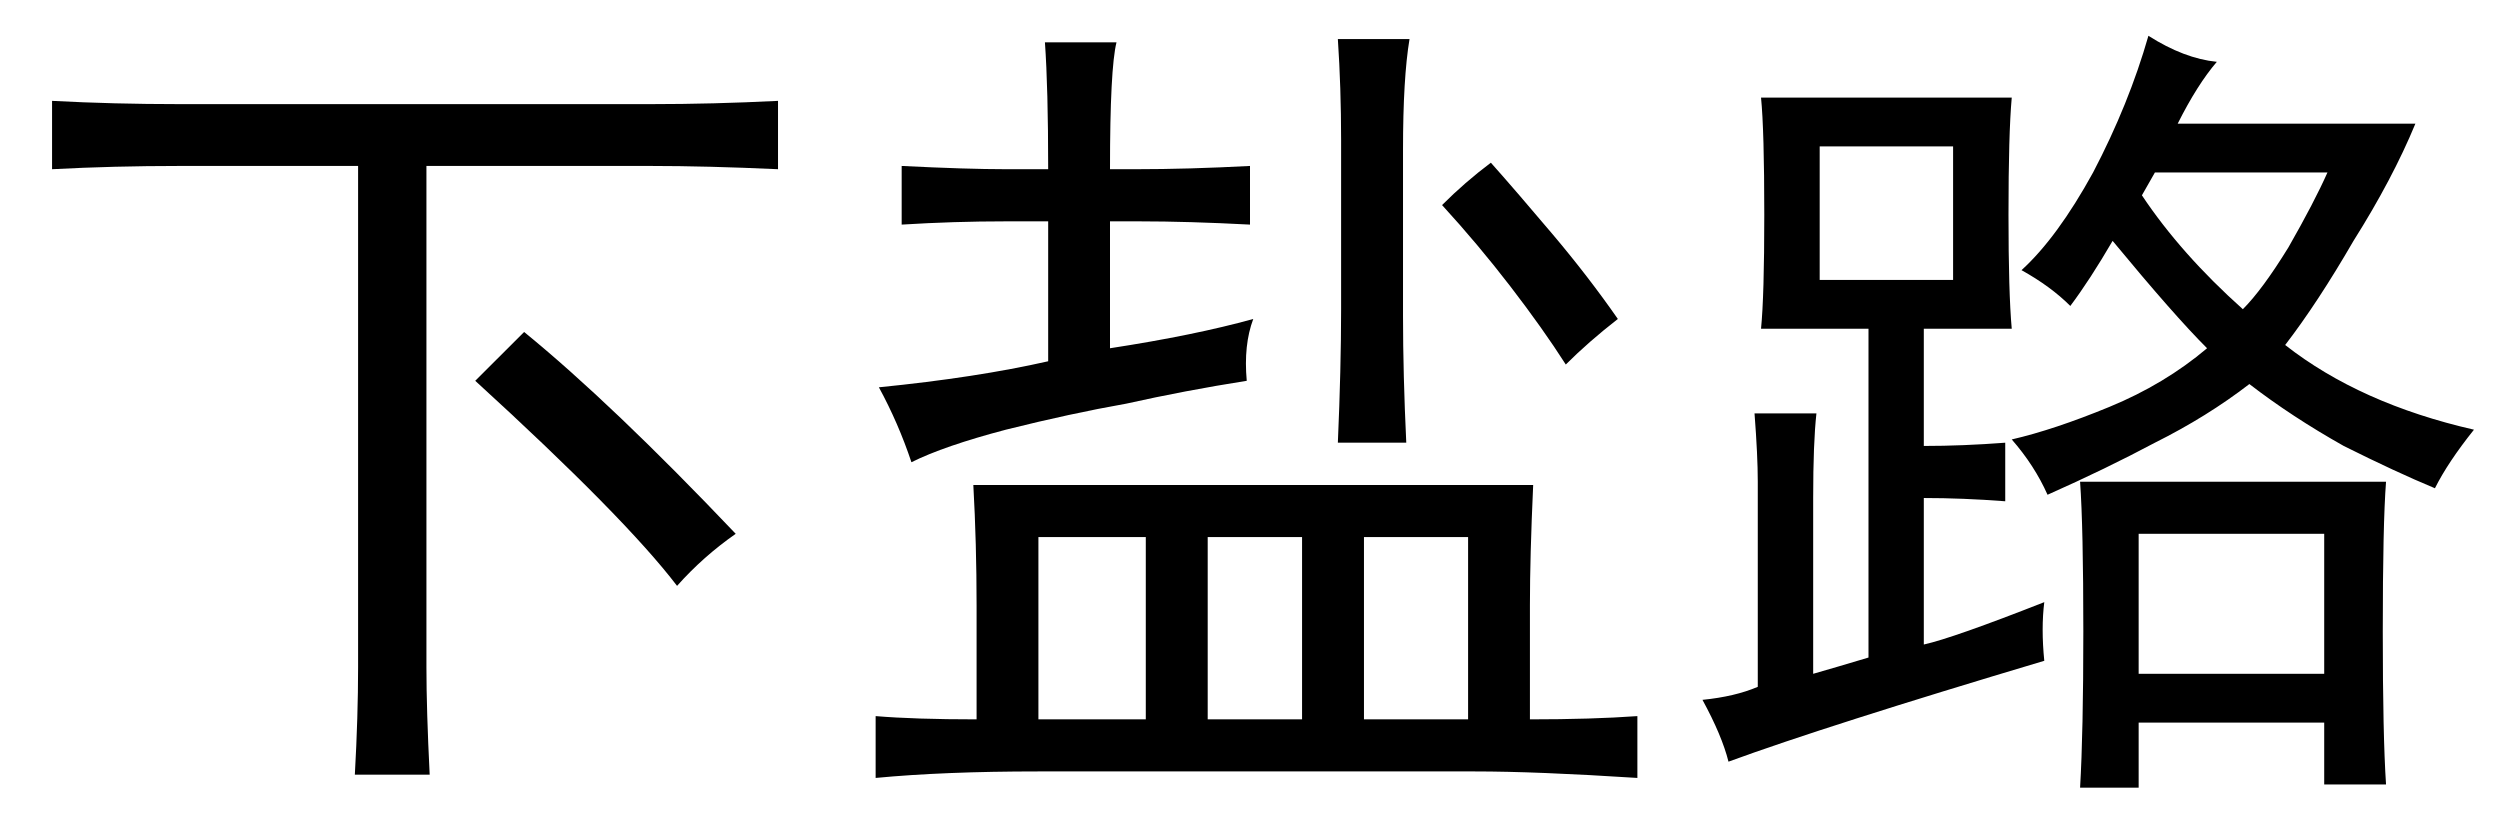 <?xml version='1.0' encoding='UTF-8'?>
<!-- This file was generated by dvisvgm 2.3.5 -->
<svg height='10.5pt' version='1.1' viewBox='-72 -72.451 31.5 10.5' width='31.5pt' xmlns='http://www.w3.org/2000/svg' xmlns:xlink='http://www.w3.org/1999/xlink'>
<defs>
<path d='M8.203 -7.711Q8.982 -7.711 9.803 -7.752V-6.891Q8.9 -6.932 8.203 -6.932H5.373V-0.615Q5.373 -0.082 5.414 0.738H4.471Q4.512 0 4.512 -0.615V-6.932H2.256Q1.436 -6.932 0.656 -6.891V-7.752Q1.436 -7.711 2.256 -7.711H8.203ZM9.27 -2.297Q8.859 -2.01 8.531 -1.641Q7.875 -2.502 5.988 -4.225L6.604 -4.84Q7.711 -3.937 9.27 -2.297Z' id='g0-1089'/>
<path d='M8.818 -2.912Q8.777 -2.01 8.777 -1.395V0.041Q9.557 0.041 10.131 0V0.779Q8.859 0.697 8.08 0.697H2.584Q1.395 0.697 0.533 0.779V0Q1.025 0.041 1.805 0.041V-1.395Q1.805 -2.174 1.764 -2.912H8.818ZM2.707 -6.891Q2.707 -7.916 2.666 -8.49H3.568Q3.486 -8.162 3.486 -6.891H3.814Q4.471 -6.891 5.25 -6.932V-6.193Q4.471 -6.234 3.855 -6.234H3.486V-4.635Q4.553 -4.799 5.291 -5.004Q5.168 -4.676 5.209 -4.225Q4.43 -4.102 3.691 -3.937Q2.994 -3.814 2.174 -3.609Q1.395 -3.404 0.984 -3.199Q0.82 -3.691 0.574 -4.143Q1.805 -4.266 2.707 -4.471V-6.234H2.174Q1.518 -6.234 0.861 -6.193V-6.932Q1.682 -6.891 2.174 -6.891H2.707ZM7.26 -8.531Q7.178 -8.039 7.178 -7.137V-5.045Q7.178 -4.307 7.219 -3.445H6.357Q6.398 -4.389 6.398 -5.127V-7.26Q6.398 -7.916 6.357 -8.531H7.26ZM3.937 0.041V-2.256H2.584V0.041H3.937ZM7.998 0.041V-2.256H6.686V0.041H7.998ZM5.906 0.041V-2.256H4.717V0.041H5.906ZM8.285 -6.973Q8.613 -6.604 9.064 -6.07T9.885 -5.004Q9.516 -4.717 9.229 -4.43Q8.941 -4.881 8.531 -5.414T7.67 -6.439Q7.957 -6.727 8.285 -6.973Z' id='g0-11526'/>
<path d='M4.758 -0.697Q2.01 0.123 0.779 0.574Q0.697 0.246 0.451 -0.205Q0.861 -0.246 1.148 -0.369V-2.953Q1.148 -3.281 1.107 -3.814H1.887Q1.846 -3.445 1.846 -2.748V-0.533Q2.133 -0.615 2.543 -0.738V-4.881H1.189Q1.23 -5.291 1.23 -6.316Q1.23 -7.383 1.189 -7.793H4.348Q4.307 -7.342 4.307 -6.316Q4.307 -5.332 4.348 -4.881H3.24V-3.404Q3.732 -3.404 4.266 -3.445V-2.707Q3.732 -2.748 3.24 -2.748V-0.902Q3.609 -0.984 4.758 -1.436Q4.717 -1.107 4.758 -0.697ZM6.932 -8.244Q6.686 -7.957 6.439 -7.465H9.434Q9.146 -6.768 8.654 -5.988Q8.203 -5.209 7.793 -4.676Q8.736 -3.937 10.172 -3.609Q9.844 -3.199 9.68 -2.871Q9.187 -3.076 8.531 -3.404Q7.875 -3.773 7.342 -4.184Q6.809 -3.773 6.152 -3.445Q5.537 -3.117 4.799 -2.789Q4.635 -3.158 4.348 -3.486Q4.881 -3.609 5.578 -3.896T6.809 -4.635Q6.398 -5.045 5.619 -5.988Q5.332 -5.496 5.086 -5.168Q4.84 -5.414 4.471 -5.619Q4.922 -6.029 5.373 -6.85Q5.824 -7.711 6.07 -8.572Q6.521 -8.285 6.932 -8.244ZM9.064 -2.953Q9.023 -2.42 9.023 -1.066Q9.023 0.246 9.064 0.861H8.285V0.082H5.947V0.902H5.209Q5.25 0.205 5.25 -1.066Q5.25 -2.379 5.209 -2.953H9.064ZM8.285 -0.533V-2.297H5.947V-0.533H8.285ZM3.609 -5.496V-7.178H1.928V-5.496H3.609ZM5.988 -6.562Q6.48 -5.824 7.26 -5.127Q7.506 -5.373 7.834 -5.906Q8.162 -6.48 8.326 -6.85H6.152L5.988 -6.562Z' id='g0-17445'/>
</defs>
<g id='page1'>
<use x='-72' xlink:href='#g0-1089' y='-63.428'/>
<use x='-61.5' xlink:href='#g0-11526' y='-63.428'/>
<use x='-51' xlink:href='#g0-17445' y='-63.428'/>
</g>
</svg>